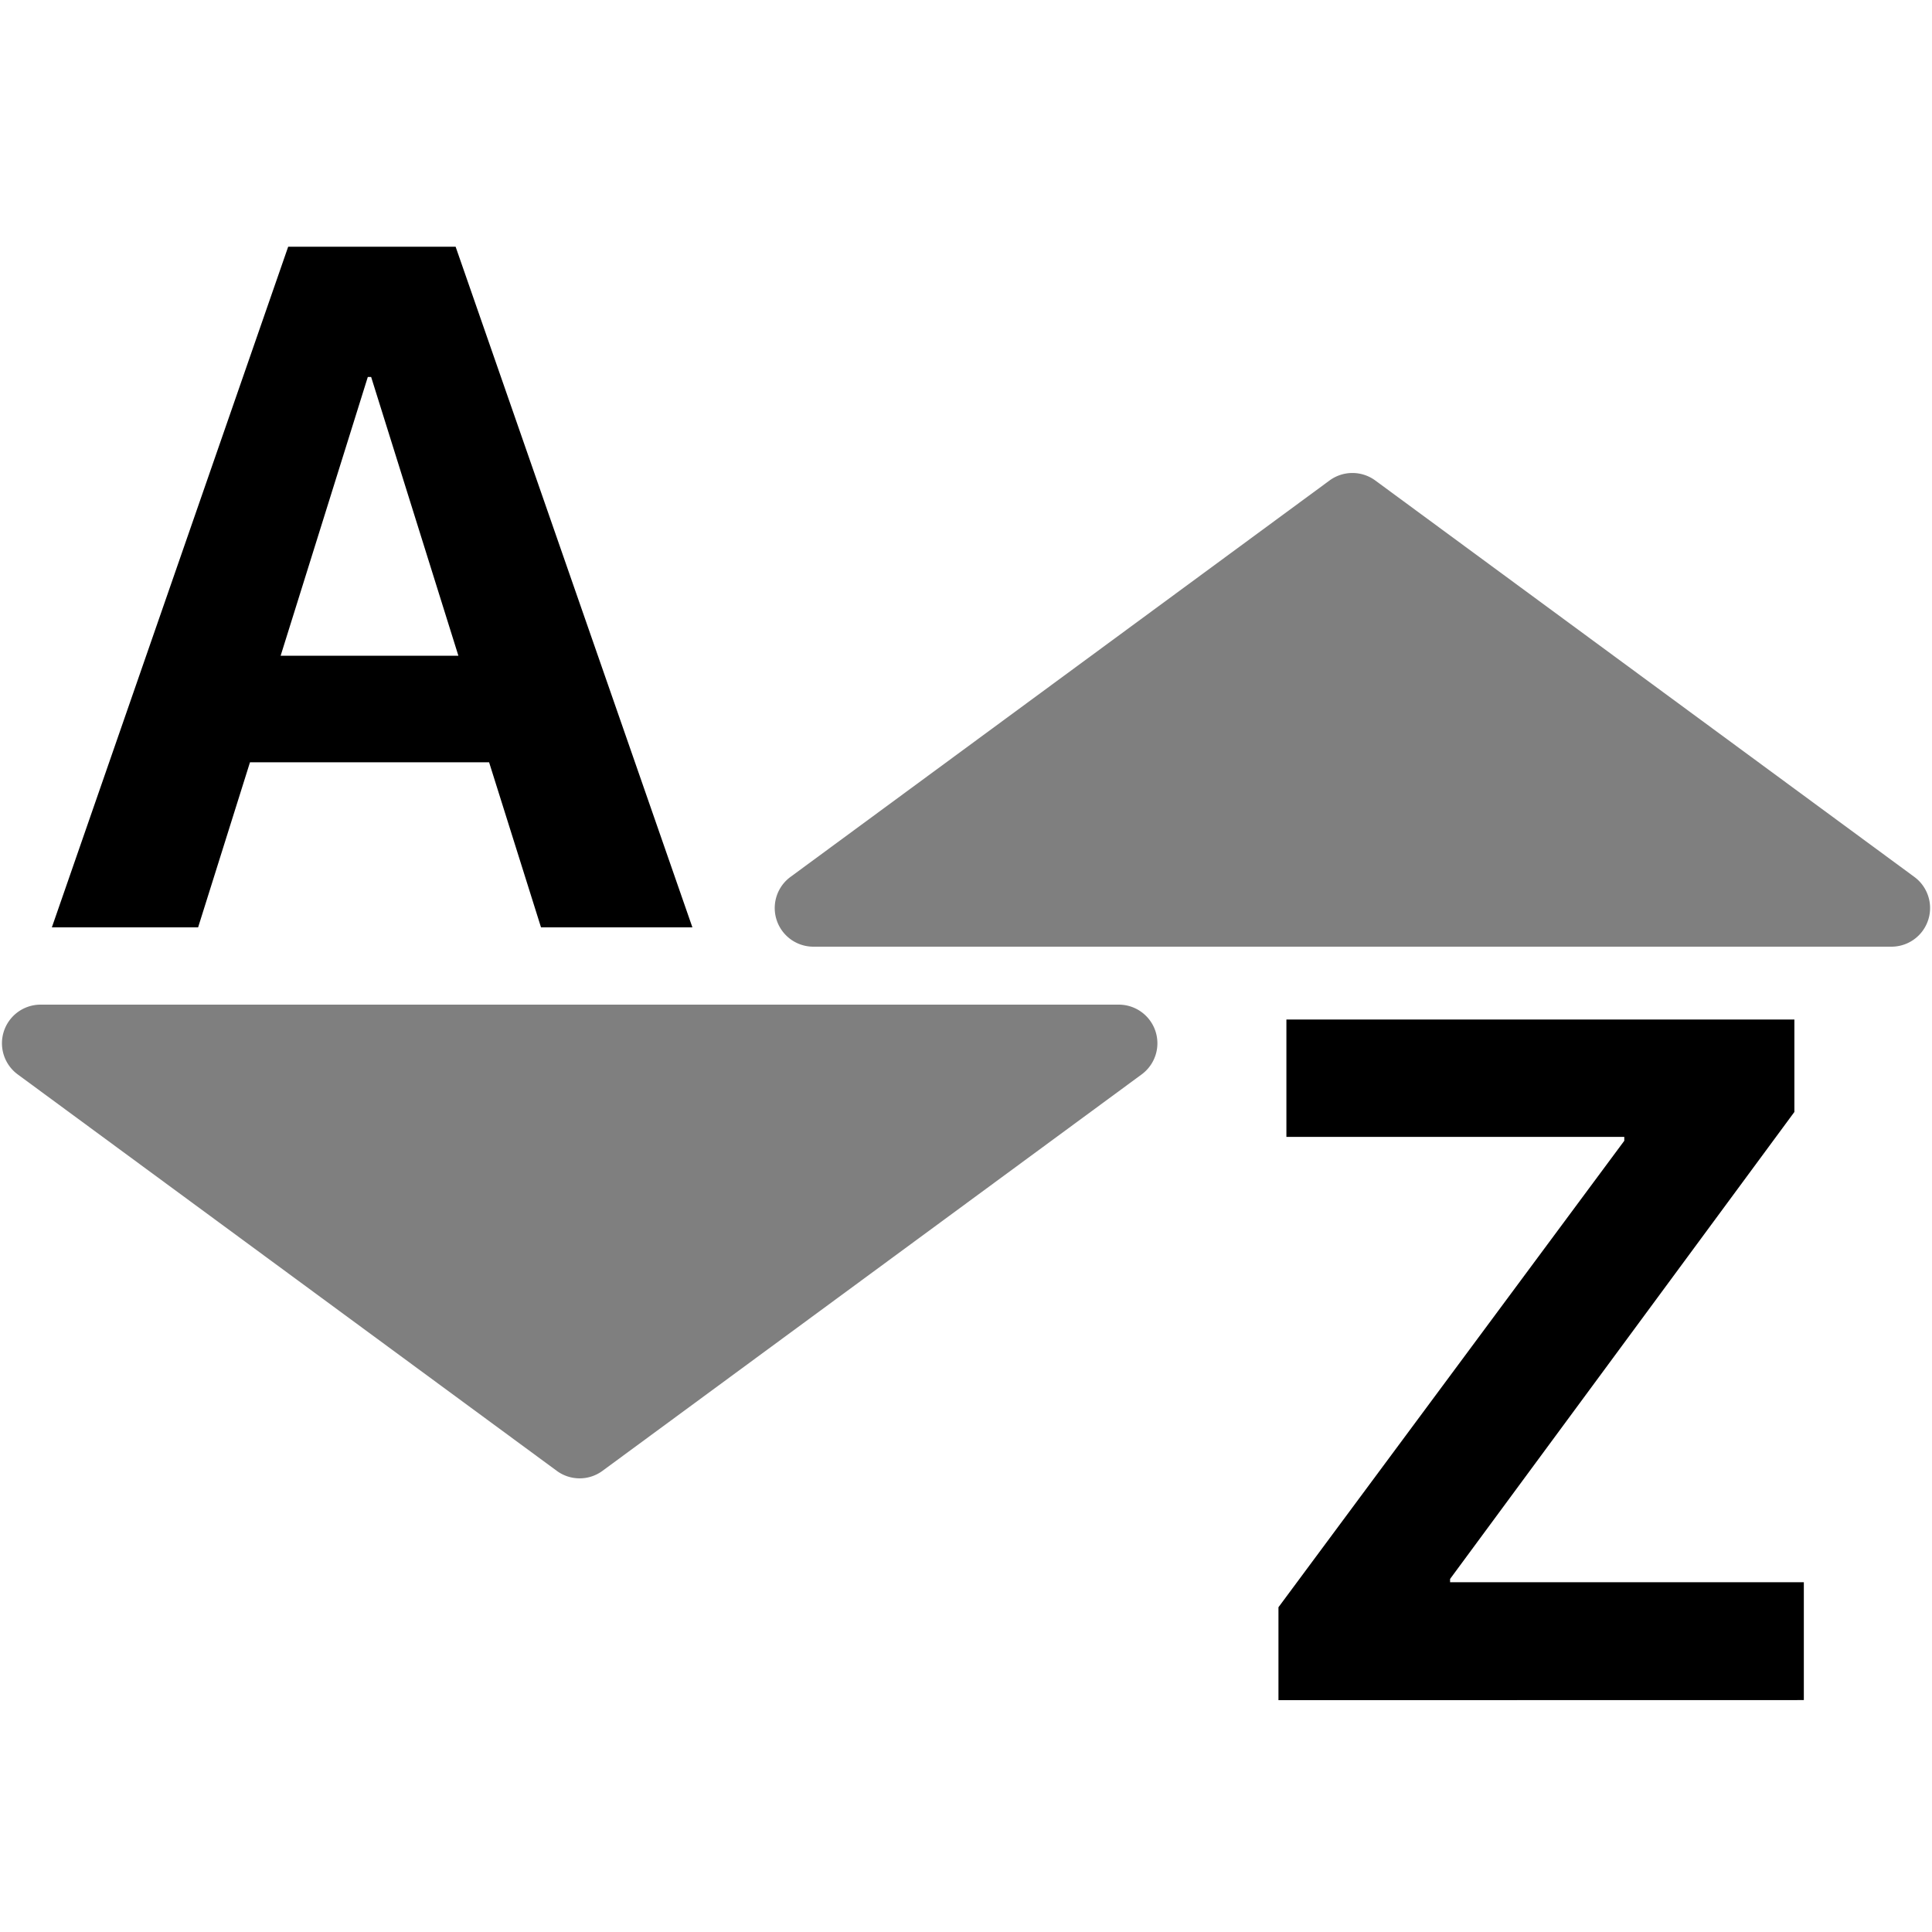 <svg xmlns="http://www.w3.org/2000/svg" xmlns:xlink="http://www.w3.org/1999/xlink" width="100" height="100" viewBox="0 0 100 100"><defs><clipPath id="b"><rect width="100" height="100"/></clipPath></defs><g id="a" clip-path="url(#b)"><path d="M-8127.185-677.872l-27.9-20.518A2,2,0,0,1-8153.9-702h55.807a2,2,0,0,1,1.185,3.611l-27.905,20.518a1.991,1.991,0,0,1-1.184.39A1.993,1.993,0,0,1-8127.185-677.872ZM-8113.9-705a2,2,0,0,1-1.185-3.611l27.9-20.518a2,2,0,0,1,2.371,0l27.9,20.518A2,2,0,0,1-8058.1-705Z" transform="translate(8156 754)" opacity="0.5"/><path d="M-8096.511-654.77v-4.81l17.9-24.145v-.2H-8096.1V-690h26.293v4.784l-17.821,24.171v.17h18.31v6.1Zm-38.17-40-2.687-8.544h-12.377l-2.685,8.544H-8160L-8147.768-730h8.667l12.255,35.228Zm-13.477-14.061h9.2l-4.516-14.429h-.172Z" transform="translate(8162.684 742.771)"/></g></svg>